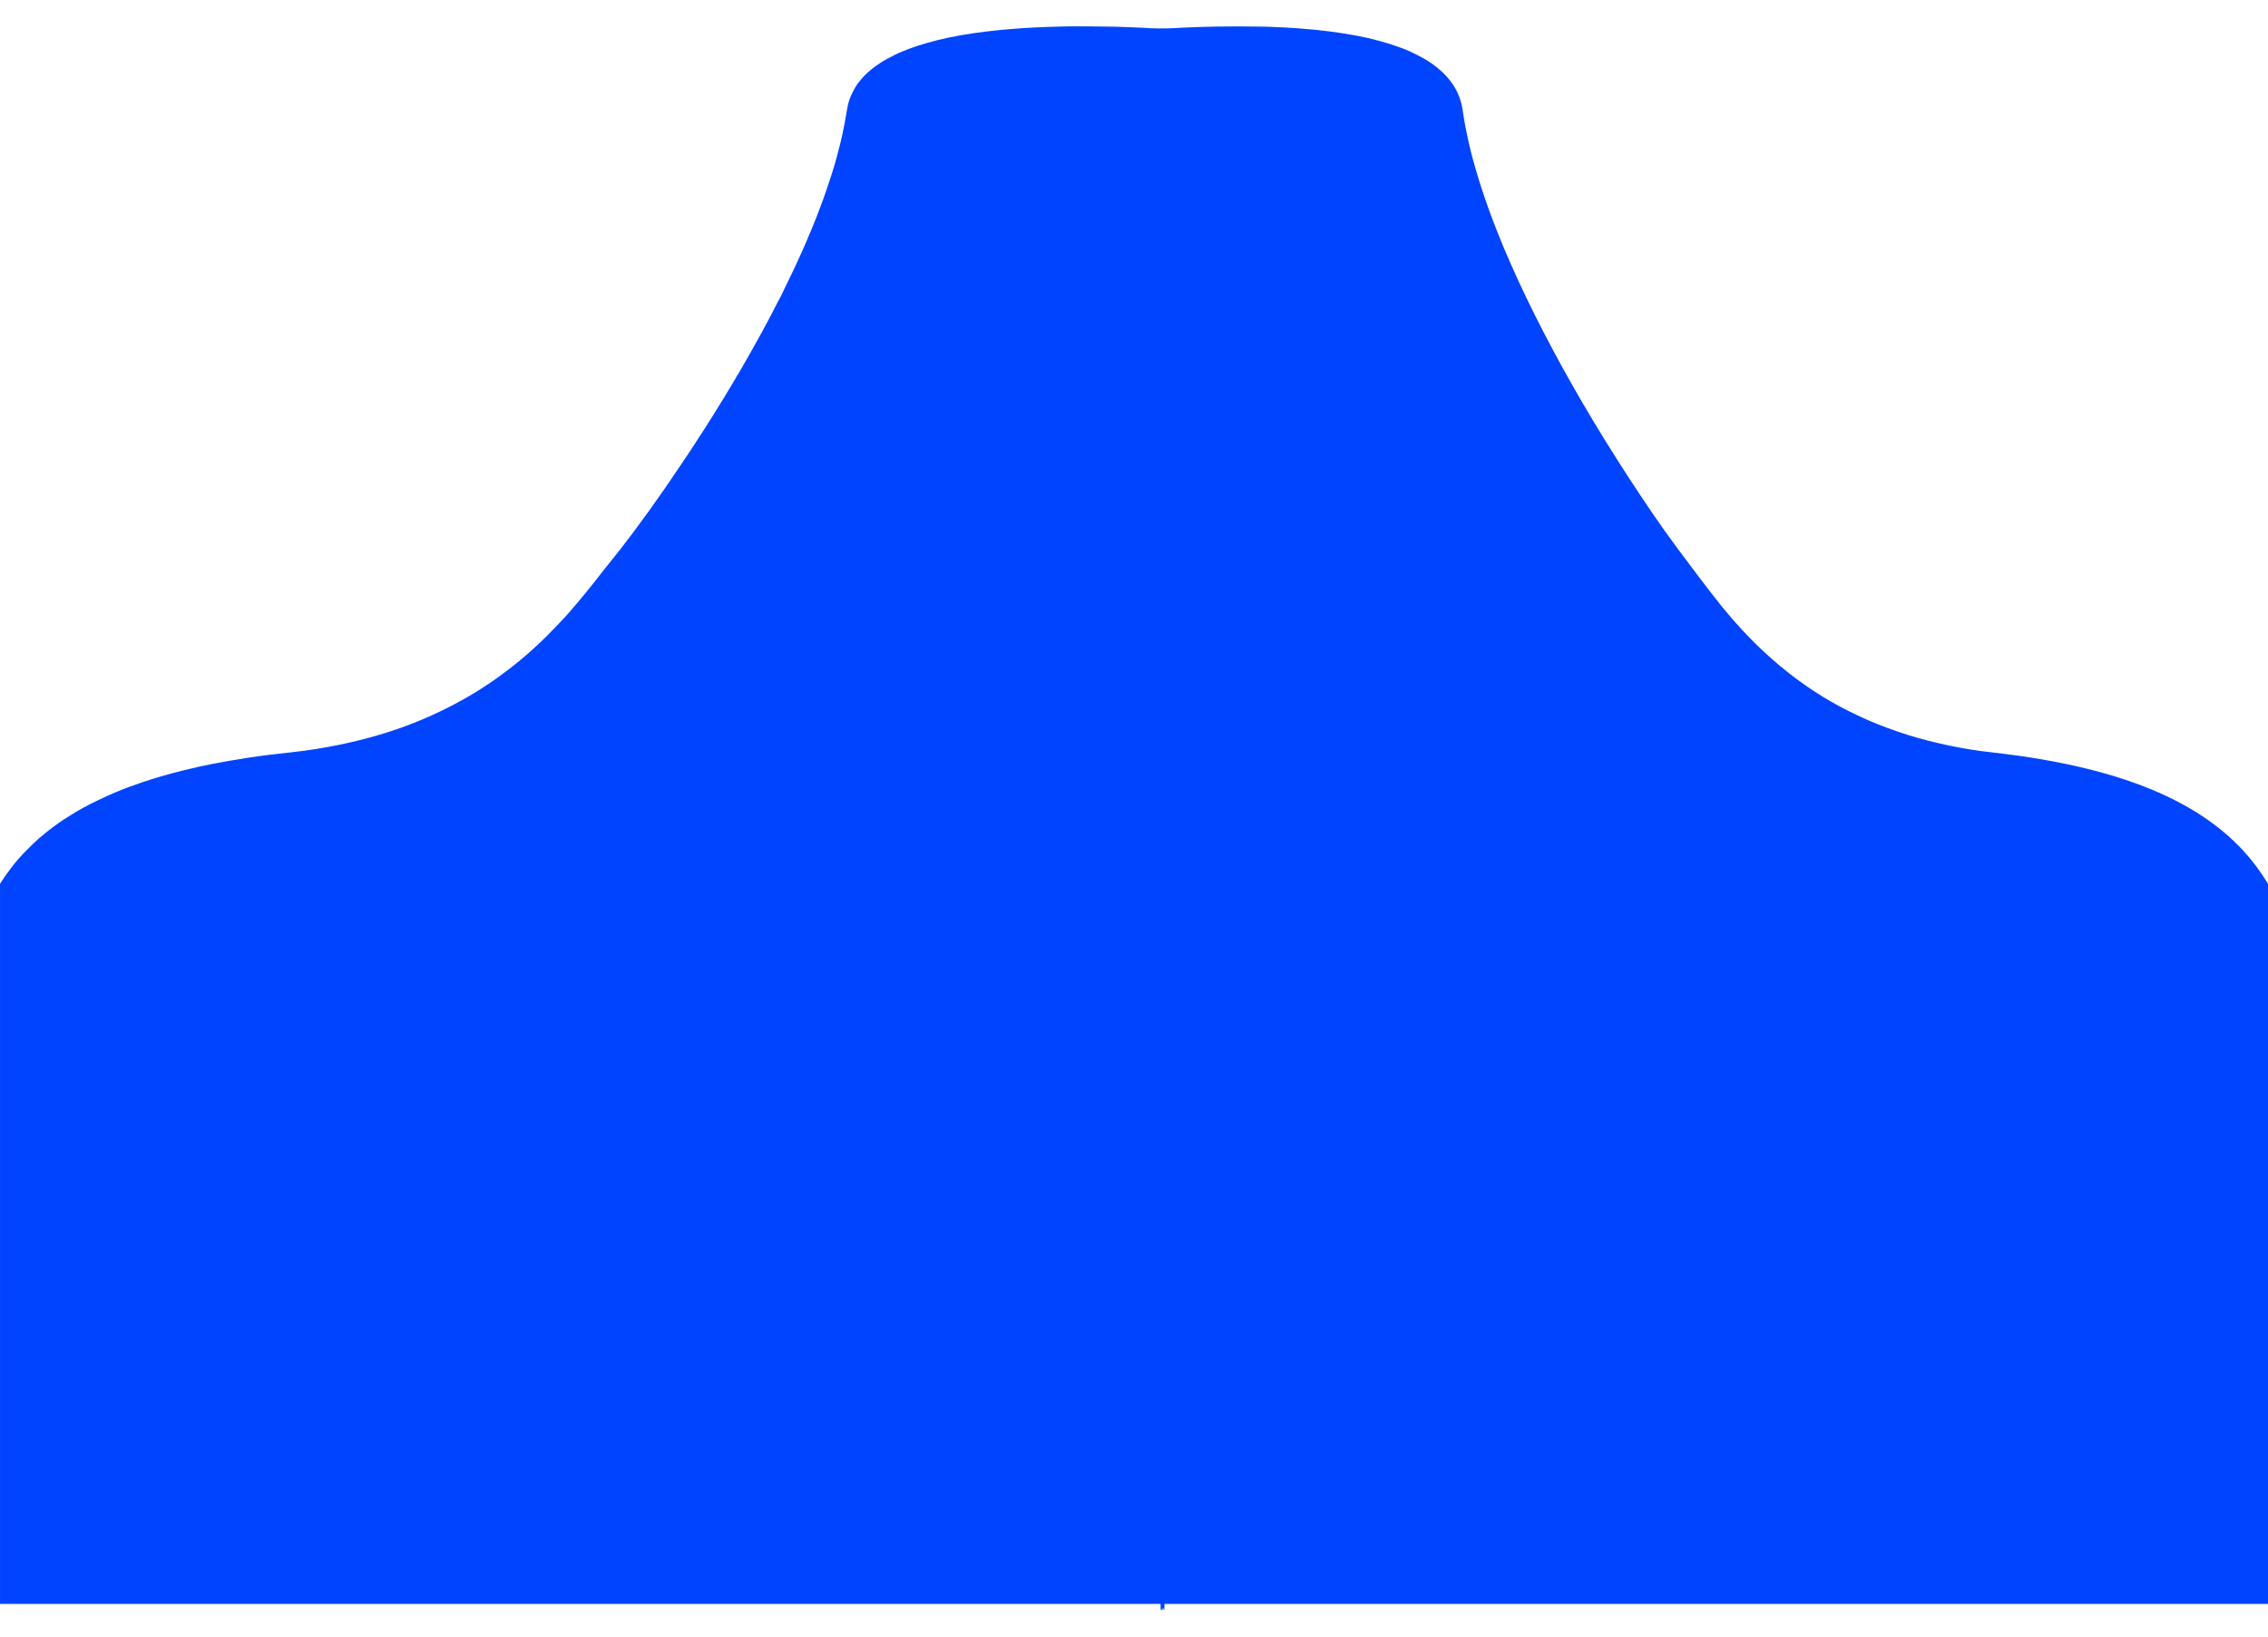 <?xml version="1.0" standalone="no"?>
<!DOCTYPE svg PUBLIC "-//W3C//DTD SVG 20010904//EN"
 "http://www.w3.org/TR/2001/REC-SVG-20010904/DTD/svg10.dtd">
<svg version="1.0" xmlns="http://www.w3.org/2000/svg"
 width="7680pt" height="5544pt" viewBox="0 0 7680 5544"
 preserveAspectRatio="xMidYMid meet">

<g transform="translate(0,5544) scale(0.1,-0.1)"
fill="#0044ff" stroke="none">
<path d="M36139 54546 c-2 -2 -166 -6 -365 -10 -199 -4 -372 -8 -385 -11 -13
-2 -109 -6 -214 -10 -104 -4 -206 -8 -225 -10 -19 -1 -93 -6 -165 -9 -71 -4
-152 -8 -180 -11 -27 -2 -84 -7 -125 -10 -652 -43 -1380 -129 -1945 -229 -567
-101 -1033 -216 -1501 -371 -175 -58 -392 -139 -482 -181 -41 -19 -78 -34 -84
-34 -16 0 -400 -194 -485 -244 -43 -26 -87 -53 -98 -59 -11 -7 -76 -50 -145
-96 -296 -200 -490 -382 -704 -664 -49 -65 -97 -149 -174 -302 -92 -184 -141
-338 -177 -554 -16 -100 -73 -426 -79 -456 -2 -11 -9 -40 -14 -65 -6 -25 -13
-61 -16 -80 -12 -79 -87 -425 -121 -555 -20 -77 -38 -147 -40 -155 -60 -237
-140 -533 -160 -590 -15 -41 -29 -86 -31 -100 -20 -100 -371 -1137 -429 -1265
-7 -16 -41 -104 -74 -195 -57 -157 -105 -279 -135 -345 -8 -16 -42 -102 -76
-190 -34 -88 -65 -164 -70 -170 -4 -5 -17 -32 -28 -60 -48 -122 -148 -357
-184 -435 -22 -47 -68 -150 -103 -230 -34 -80 -89 -201 -122 -270 -34 -69 -82
-174 -109 -235 -26 -60 -51 -112 -54 -115 -3 -3 -29 -57 -59 -120 -30 -63
-119 -247 -198 -407 -79 -161 -143 -296 -142 -299 0 -4 -3 -10 -8 -13 -5 -3
-52 -91 -105 -196 -121 -241 -326 -635 -337 -649 -5 -6 -37 -65 -71 -131 -35
-66 -95 -178 -135 -250 -40 -71 -90 -163 -111 -203 -52 -97 -174 -315 -242
-432 -30 -52 -85 -149 -122 -215 -36 -66 -93 -165 -126 -220 -33 -55 -82 -140
-109 -190 -27 -49 -54 -95 -60 -102 -7 -6 -18 -25 -25 -42 -7 -17 -16 -31 -21
-31 -5 0 -9 -4 -9 -8 0 -10 -110 -203 -175 -307 -28 -43 -77 -125 -110 -181
-92 -158 -233 -389 -300 -494 -34 -52 -83 -131 -109 -175 -54 -92 -178 -289
-263 -420 -32 -49 -87 -137 -123 -195 -65 -103 -153 -239 -267 -413 -32 -49
-94 -145 -138 -213 -44 -68 -96 -148 -116 -177 -20 -28 -117 -173 -215 -321
-225 -338 -342 -511 -474 -701 -57 -82 -142 -206 -189 -275 -46 -69 -88 -127
-91 -130 -4 -3 -47 -63 -96 -135 -48 -71 -109 -157 -135 -190 -25 -33 -74
-103 -109 -155 -35 -52 -66 -97 -69 -100 -9 -8 -81 -106 -136 -185 -27 -38
-65 -90 -85 -115 -20 -25 -68 -90 -106 -145 -37 -55 -77 -109 -87 -120 -11
-11 -51 -65 -90 -120 -39 -55 -82 -114 -97 -131 -14 -16 -35 -43 -47 -60 -225
-301 -470 -617 -593 -763 -31 -36 -78 -95 -104 -131 -27 -36 -54 -69 -60 -75
-7 -5 -43 -50 -81 -100 -78 -102 -177 -228 -186 -235 -3 -3 -34 -43 -69 -90
-35 -47 -83 -108 -107 -137 -24 -28 -72 -87 -106 -132 -76 -98 -255 -319 -281
-346 -10 -11 -53 -63 -94 -115 -42 -52 -93 -113 -113 -135 -21 -22 -70 -79
-111 -127 -117 -140 -249 -290 -282 -324 -17 -16 -49 -50 -70 -75 -139 -157
-636 -665 -787 -803 -30 -27 -115 -106 -189 -175 -249 -231 -537 -474 -872
-733 -184 -143 -597 -440 -685 -493 -10 -5 -40 -25 -68 -44 -67 -47 -356 -231
-360 -231 -2 0 -47 -27 -99 -60 -53 -33 -98 -60 -101 -60 -3 0 -45 -25 -94
-55 -49 -30 -92 -55 -95 -55 -3 0 -43 -22 -88 -48 -314 -184 -996 -516 -1368
-666 -337 -136 -406 -163 -685 -265 -118 -43 -451 -154 -525 -175 -25 -7 -119
-35 -210 -63 -866 -263 -1911 -474 -2875 -583 -354 -39 -817 -93 -915 -106
-63 -8 -148 -19 -189 -24 -632 -82 -1629 -255 -2151 -375 -390 -89 -660 -155
-825 -200 -49 -14 -146 -40 -215 -59 -69 -19 -181 -51 -250 -71 -69 -21 -168
-50 -220 -66 -178 -52 -583 -190 -845 -287 -165 -61 -230 -87 -475 -189 -317
-133 -842 -384 -1032 -494 -36 -22 -69 -39 -72 -39 -3 0 -51 -27 -107 -60 -55
-33 -103 -60 -105 -60 -5 0 -235 -143 -319 -199 -38 -25 -74 -48 -80 -50 -5
-2 -30 -18 -55 -36 -25 -17 -92 -64 -150 -104 -58 -41 -123 -88 -145 -105 -22
-17 -51 -39 -65 -47 -40 -26 -284 -223 -436 -353 -163 -140 -566 -541 -677
-675 -43 -51 -89 -105 -103 -119 -77 -81 -379 -492 -489 -664 l-55 -88 0
-12195 0 -12195 19650 0 19650 0 1 -90 c2 -115 1 -112 18 -118 8 -3 11 0 7 7
-5 7 -1 9 11 4 10 -3 15 -3 11 2 -4 4 -3 15 2 25 10 19 66 21 64 2 -3 -33 -6
-35 -20 -12 -11 18 -14 20 -10 5 l6 -20 -16 20 c-14 17 -16 17 -10 2 4 -13 2
-16 -7 -11 -6 4 -8 3 -4 -1 4 -5 13 -10 20 -11 7 -1 17 -3 22 -4 25 -6 32 3
32 38 0 20 1 65 2 100 l1 62 18685 0 18685 0 0 12195 0 12195 -66 107 c-1398
2261 -4093 3624 -8369 4232 -186 27 -778 101 -925 117 -896 94 -1982 320
-2831 588 -432 136 -1000 344 -1234 451 -27 12 -75 33 -105 45 -59 24 -98 41
-200 89 -36 17 -112 53 -170 80 -229 106 -344 163 -482 237 -78 42 -159 85
-178 96 -19 10 -42 22 -50 27 -8 5 -85 49 -170 97 -1074 607 -2143 1472 -3071
2484 -457 498 -774 891 -1523 1883 -918 1218 -1180 1584 -1851 2587 -2224
3328 -4041 6722 -5065 9465 -332 887 -625 1846 -781 2549 -30 135 -98 460
-104 498 -5 29 -32 176 -40 219 -4 22 -14 81 -20 127 -3 20 -8 48 -10 62 -3
14 -7 43 -11 65 -31 225 -61 359 -114 510 -180 513 -576 960 -1165 1314 -93
56 -404 217 -510 263 -403 178 -856 323 -1427 458 -435 102 -1167 219 -1733
274 -27 3 -72 8 -100 10 -61 7 -384 34 -480 41 -38 3 -97 8 -130 10 -33 2
-107 7 -165 11 -58 3 -125 7 -150 9 -25 2 -126 6 -225 10 -99 4 -190 8 -203
10 -55 9 -755 20 -1227 20 -453 0 -1124 -10 -1290 -20 -33 -2 -145 -6 -250 -9
-104 -4 -226 -9 -270 -11 -44 -2 -123 -7 -175 -9 -52 -3 -158 -9 -235 -13
-238 -13 -736 -7 -905 12 -19 2 -120 7 -225 10 -104 4 -210 8 -235 10 -25 2
-151 6 -280 10 -129 3 -282 8 -340 11 -128 6 -1565 16 -1571 10z"/>
<path d="M39340 889 c0 -5 5 -7 10 -4 6 3 10 8 10 11 0 2 -4 4 -10 4 -5 0 -10
-5 -10 -11z"/>
</g>
</svg>
